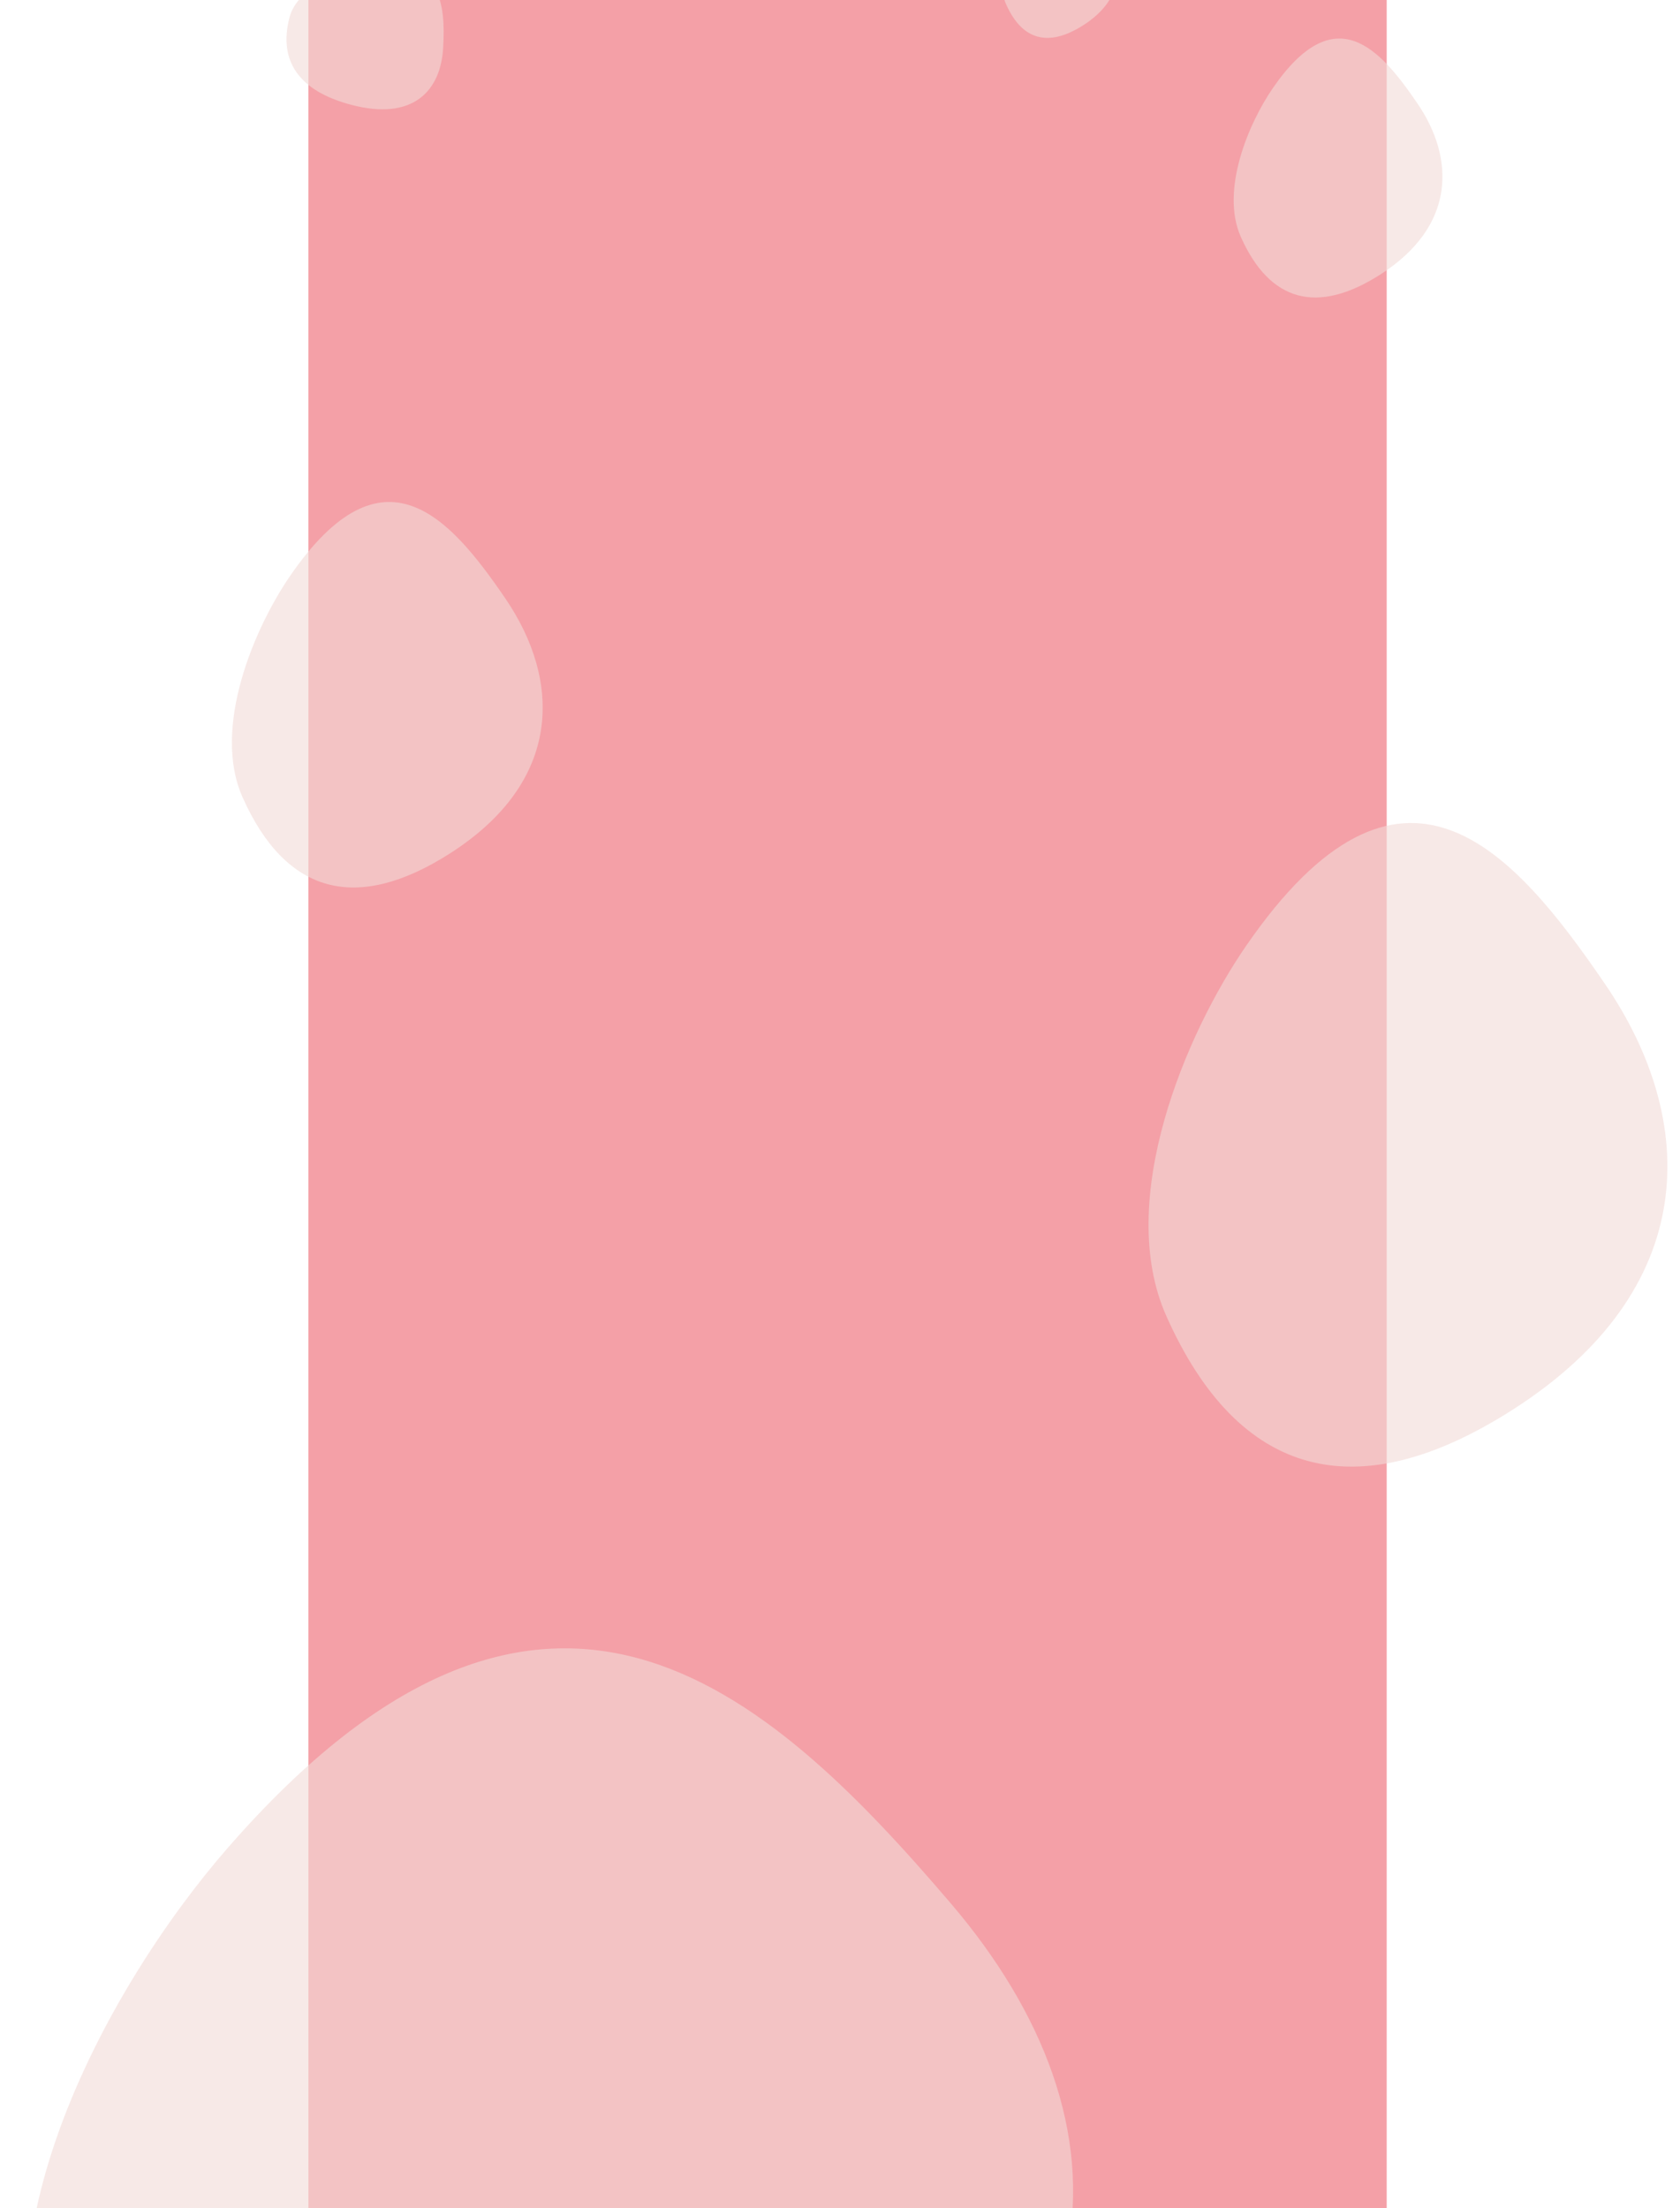 <svg width="779" height="1024" viewBox="0 0 779 1024" fill="none" xmlns="http://www.w3.org/2000/svg">
<rect x="143" width="500" height="1024" fill="#F4A0A7"/>
<path opacity="0.6" d="M134.193 8.244C129.023 28.451 138.748 42.17 162.645 48.55C191.662 56.299 204.468 42.007 205.505 21.923C206.541 1.838 204.941 -19.155 171.364 -15.035C158.281 -13.429 137.899 -6.238 134.193 8.244Z" fill="#F2DBD7"/>
<path opacity="0.6" d="M575.376 109.892C588.828 140.048 610.835 145.955 639.916 127.384C675.23 104.832 674.615 73.437 657.254 47.978C639.893 22.52 619.136 -1.137 590.242 40.803C578.984 57.144 565.735 88.281 575.376 109.892Z" fill="#F2DBD7"/>
<path opacity="0.6" d="M466.532 2.019C473.985 18.727 486.178 22 502.29 11.71C521.855 -0.784 521.514 -18.178 511.895 -32.283C502.277 -46.388 490.777 -59.495 474.769 -36.258C468.532 -27.205 461.191 -9.954 466.532 2.019Z" fill="#F2DBD7"/>
<path opacity="0.6" d="M112.491 369.769C132.516 414.659 165.276 423.453 208.567 395.807C261.135 362.237 260.22 315.501 234.376 277.603C208.532 239.706 177.633 204.49 134.621 266.922C117.863 291.247 98.14 337.598 112.491 369.769Z" fill="#F2DBD7"/>
<path opacity="0.6" d="M540.846 610.357C574.28 685.305 628.975 699.987 701.253 653.83C789.02 597.781 787.493 519.751 744.344 456.478C701.195 393.205 649.607 334.408 577.794 438.644C549.815 479.257 516.885 556.644 540.846 610.357Z" fill="#F2DBD7"/>
<path opacity="0.6" d="M28.132 1132.81C94.247 1252.34 204.247 1274.94 350.726 1199.74C528.595 1108.42 526.846 983.404 440.949 882.743C355.052 782.082 252.068 688.739 105.538 857.004C48.447 922.563 -19.25 1047.14 28.132 1132.81Z" fill="#F2DBD7"/>
<path d="M260.6 89.26V96.58H263V92.44L277.16 91.9V112C272.88 112.36 267.12 112.54 259.88 112.54C252.68 112.54 247.18 110.72 243.38 107.08C239.62 103.44 237.74 98.04 237.74 90.88C237.74 83.72 239.6 78.46 243.32 75.1C247.04 71.74 252.58 70.06 259.94 70.06C262.86 70.06 265.72 70.2 268.52 70.48C271.32 70.76 273.4 71.04 274.76 71.32L276.74 71.74V89.26H260.6ZM289.511 79.48C286.471 79.48 284.231 78.88 282.791 77.68C281.351 76.48 280.631 74.56 280.631 71.92C280.631 69.28 281.351 67.38 282.791 66.22C284.271 65.06 286.511 64.48 289.511 64.48C295.511 64.48 298.511 66.9 298.511 71.74C298.511 74.5 297.771 76.48 296.291 77.68C294.811 78.88 292.551 79.48 289.511 79.48ZM280.631 112V80.86H298.511V112H280.631ZM319.898 112H302.018V76.54H317.078L317.678 80.92C317.758 80.8 317.858 80.64 317.978 80.44C318.098 80.24 318.438 79.9 318.998 79.42C319.558 78.9 320.198 78.44 320.918 78.04C322.918 77.04 325.438 76.54 328.478 76.54V95.62L319.898 94.78V112ZM330.67 103.18V67.3H348.67V96.58H349.93V111.34C347.81 112.18 344.85 112.6 341.05 112.6C337.29 112.6 334.61 111.82 333.01 110.26C331.45 108.7 330.67 106.34 330.67 103.18ZM368.844 75.94C372.004 75.94 374.844 76.12 377.364 76.48C379.924 76.84 381.684 77.2 382.644 77.56L384.024 78.1V93.1C381.304 91.7 377.244 91 371.844 91V92.44C376.804 92.92 380.204 93.78 382.044 95.02C383.884 96.26 384.804 98.52 384.804 101.8C384.804 105.08 383.584 107.7 381.144 109.66C378.704 111.62 374.444 112.6 368.364 112.6C365.124 112.6 362.244 112.42 359.724 112.06C357.204 111.7 355.484 111.34 354.564 110.98L353.184 110.44V97.42C354.304 97.98 356.024 98.5 358.344 98.98C360.704 99.42 363.124 99.64 365.604 99.64V98.2C361.324 97.8 358.084 96.82 355.884 95.26C353.684 93.7 352.584 91.18 352.584 87.7C352.584 84.18 353.924 81.34 356.604 79.18C359.284 77.02 363.364 75.94 368.844 75.94ZM410.893 89.26V96.58H413.293V92.44L427.453 91.9V112C423.173 112.36 417.413 112.54 410.173 112.54C402.973 112.54 397.473 110.72 393.673 107.08C389.913 103.44 388.033 98.04 388.033 90.88C388.033 83.72 389.893 78.46 393.613 75.1C397.333 71.74 402.873 70.06 410.233 70.06C413.153 70.06 416.013 70.2 418.813 70.48C421.613 70.76 423.693 71.04 425.053 71.32L427.033 71.74V89.26H410.893ZM466.144 89.32L465.844 96.7L467.344 96.64V110.26C466.624 110.86 465.384 111.4 463.624 111.88C461.864 112.36 460.204 112.6 458.644 112.6C457.084 112.6 455.844 112.46 454.924 112.18C454.004 111.9 453.324 111.6 452.884 111.28C452.444 110.92 452.104 110.52 451.864 110.08C451.504 109.44 451.324 108.9 451.324 108.46C449.124 111.22 445.624 112.6 440.824 112.6C434.224 112.6 430.924 109.8 430.924 104.2C430.924 100.84 432.204 98.46 434.764 97.06C437.324 95.62 441.804 94.76 448.204 94.48C448.204 93.08 446.664 92.38 443.584 92.38C441.504 92.38 439.504 92.64 437.584 93.16C435.704 93.68 434.344 94.2 433.504 94.72L432.184 95.5V79.72C432.544 79.44 433.084 79.1 433.804 78.7C434.524 78.26 436.224 77.7 438.904 77.02C441.584 76.3 444.524 75.94 447.724 75.94C454.124 75.94 458.784 77.02 461.704 79.18C464.664 81.34 466.144 84.72 466.144 89.32ZM449.164 98.86V96.46L445.744 97.42V98.86C445.744 99.38 445.904 99.8 446.224 100.12C446.584 100.44 447.004 100.6 447.484 100.6C448.004 100.6 448.404 100.44 448.684 100.12C449.004 99.8 449.164 99.38 449.164 98.86ZM487.396 92.98V112H470.416V76.54H485.476L486.076 80.92C486.236 80.48 486.596 79.94 487.156 79.3C487.716 78.66 488.316 78.12 488.956 77.68C490.716 76.52 493.056 75.94 495.976 75.94C499.896 75.94 502.836 77.02 504.796 79.18C506.796 81.34 507.796 84.48 507.796 88.6V112H490.816V92.98C490.816 92.5 490.636 92.1 490.276 91.78C489.956 91.42 489.556 91.24 489.076 91.24C488.596 91.24 488.196 91.42 487.876 91.78C487.556 92.1 487.396 92.5 487.396 92.98ZM534.596 101.38H537.236C543.356 101.38 546.416 103.92 546.416 109C546.416 111.68 545.456 113.78 543.536 115.3C541.616 116.82 538.236 117.58 533.396 117.58H523.496C518.456 117.58 514.996 116.92 513.116 115.6C511.276 114.28 510.356 112.52 510.356 110.32C510.356 105.88 512.676 103.66 517.316 103.66H518.636C517.956 103.54 517.336 103.28 516.776 102.88C516.216 102.48 515.936 101.98 515.936 101.38C515.936 100.18 516.916 99.4 518.876 99.04C516.396 99.04 514.416 98.2 512.936 96.52C511.456 94.84 510.716 92.4 510.716 89.2C510.716 84.76 511.856 81.54 514.136 79.54C516.456 77.5 520.216 76.48 525.416 76.48H546.236V93.28H544.196C543.556 97.8 540.356 100.06 534.596 100.06V101.38ZM531.476 105.58H524.876C524.356 105.58 523.936 105.74 523.616 106.06C523.296 106.34 523.136 106.74 523.136 107.26C523.136 107.74 523.296 108.16 523.616 108.52C523.936 108.84 524.356 109 524.876 109H531.476C531.996 109 532.416 108.84 532.736 108.52C533.056 108.16 533.216 107.74 533.216 107.26C533.216 106.74 533.056 106.34 532.736 106.06C532.416 105.74 531.996 105.58 531.476 105.58ZM526.436 91.66V95.38C526.436 96.5 526.996 97.06 528.116 97.06C528.596 97.06 528.996 96.9 529.316 96.58C529.676 96.26 529.856 95.86 529.856 95.38V91.66C529.856 91.14 529.676 90.72 529.316 90.4C528.996 90.08 528.576 89.92 528.056 89.92C527.576 89.92 527.176 90.08 526.856 90.4C526.576 90.72 526.436 91.14 526.436 91.66Z" fill="#F4A0A7"/>
</svg>
